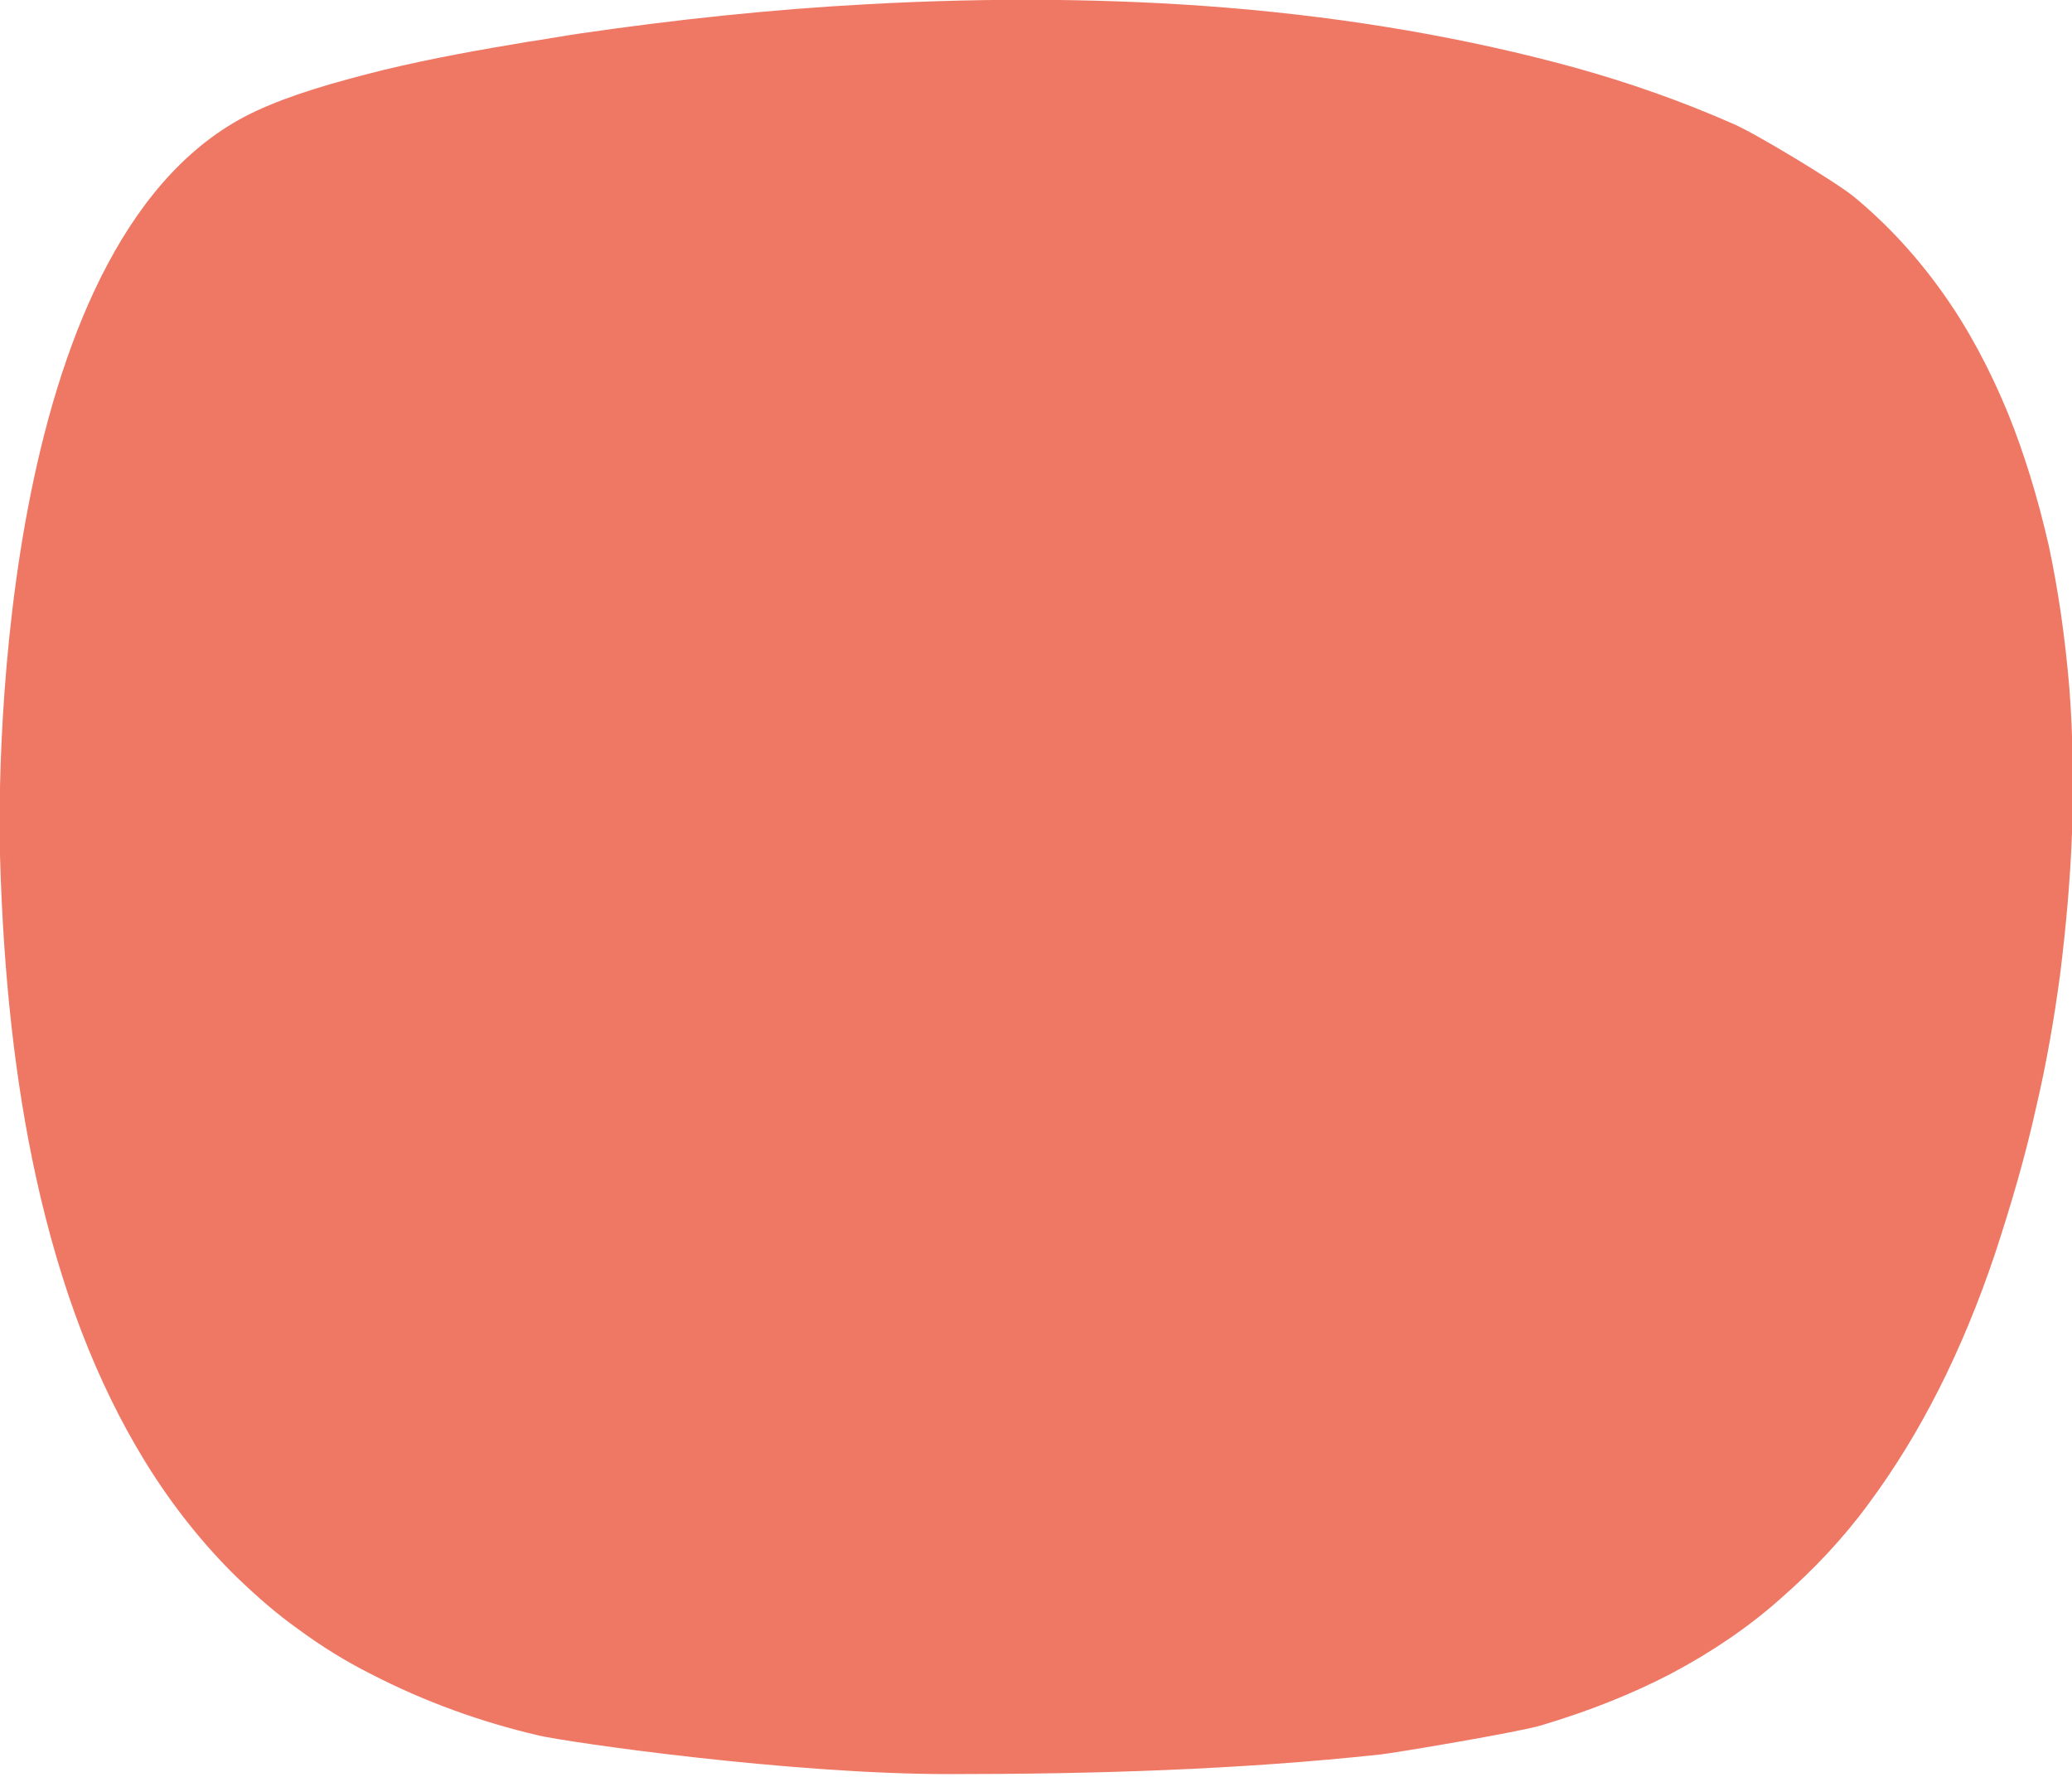 <?xml version="1.0" encoding="UTF-8"?><svg id="Capa_5" xmlns="http://www.w3.org/2000/svg" viewBox="0 0 24.27 20.81"><defs><style>.cls-1{fill:#ef7865;}</style></defs><path class="cls-1" d="M6.81,.39c1.1-.16,2.22-.28,3.34-.34,1.45-.08,2.87-.07,4.22,.04,1.46,.12,2.83,.36,4.07,.7,.65,.18,1.27,.4,1.86,.66,.26,.11,1.2,.68,1.41,.85,.39,.32,.75,.71,1.06,1.15,.29,.41,.54,.88,.75,1.39,.19,.47,.35,.99,.48,1.56,.11,.52,.19,1.07,.24,1.67,.04,.53,.05,1.1,.03,1.69-.02,.54-.07,1.1-.14,1.66-.07,.52-.16,1.04-.28,1.55-.13,.59-.3,1.16-.48,1.71-.39,1.16-.88,2.12-1.48,2.93-.3,.41-.65,.78-1.04,1.12-.37,.33-.8,.62-1.27,.87-.46,.24-.96,.44-1.53,.61-.27,.08-1.7,.32-1.88,.34-1.67,.18-3.37,.23-5.05,.23-1.89,0-4.44-.37-4.8-.45-.69-.16-1.35-.4-1.97-.72-.3-.15-.59-.33-.86-.53-.24-.17-.47-.37-.71-.6-.39-.38-.76-.84-1.08-1.36-.57-.93-.99-2.02-1.28-3.34C.18,12.68,.04,11.45,0,10.02c-.03-1.11,0-7.33,3-8.72,.41-.19,.89-.33,1.49-.48,.58-.14,1.15-.24,1.69-.33,.21-.03,.42-.07,.63-.1"/></svg>